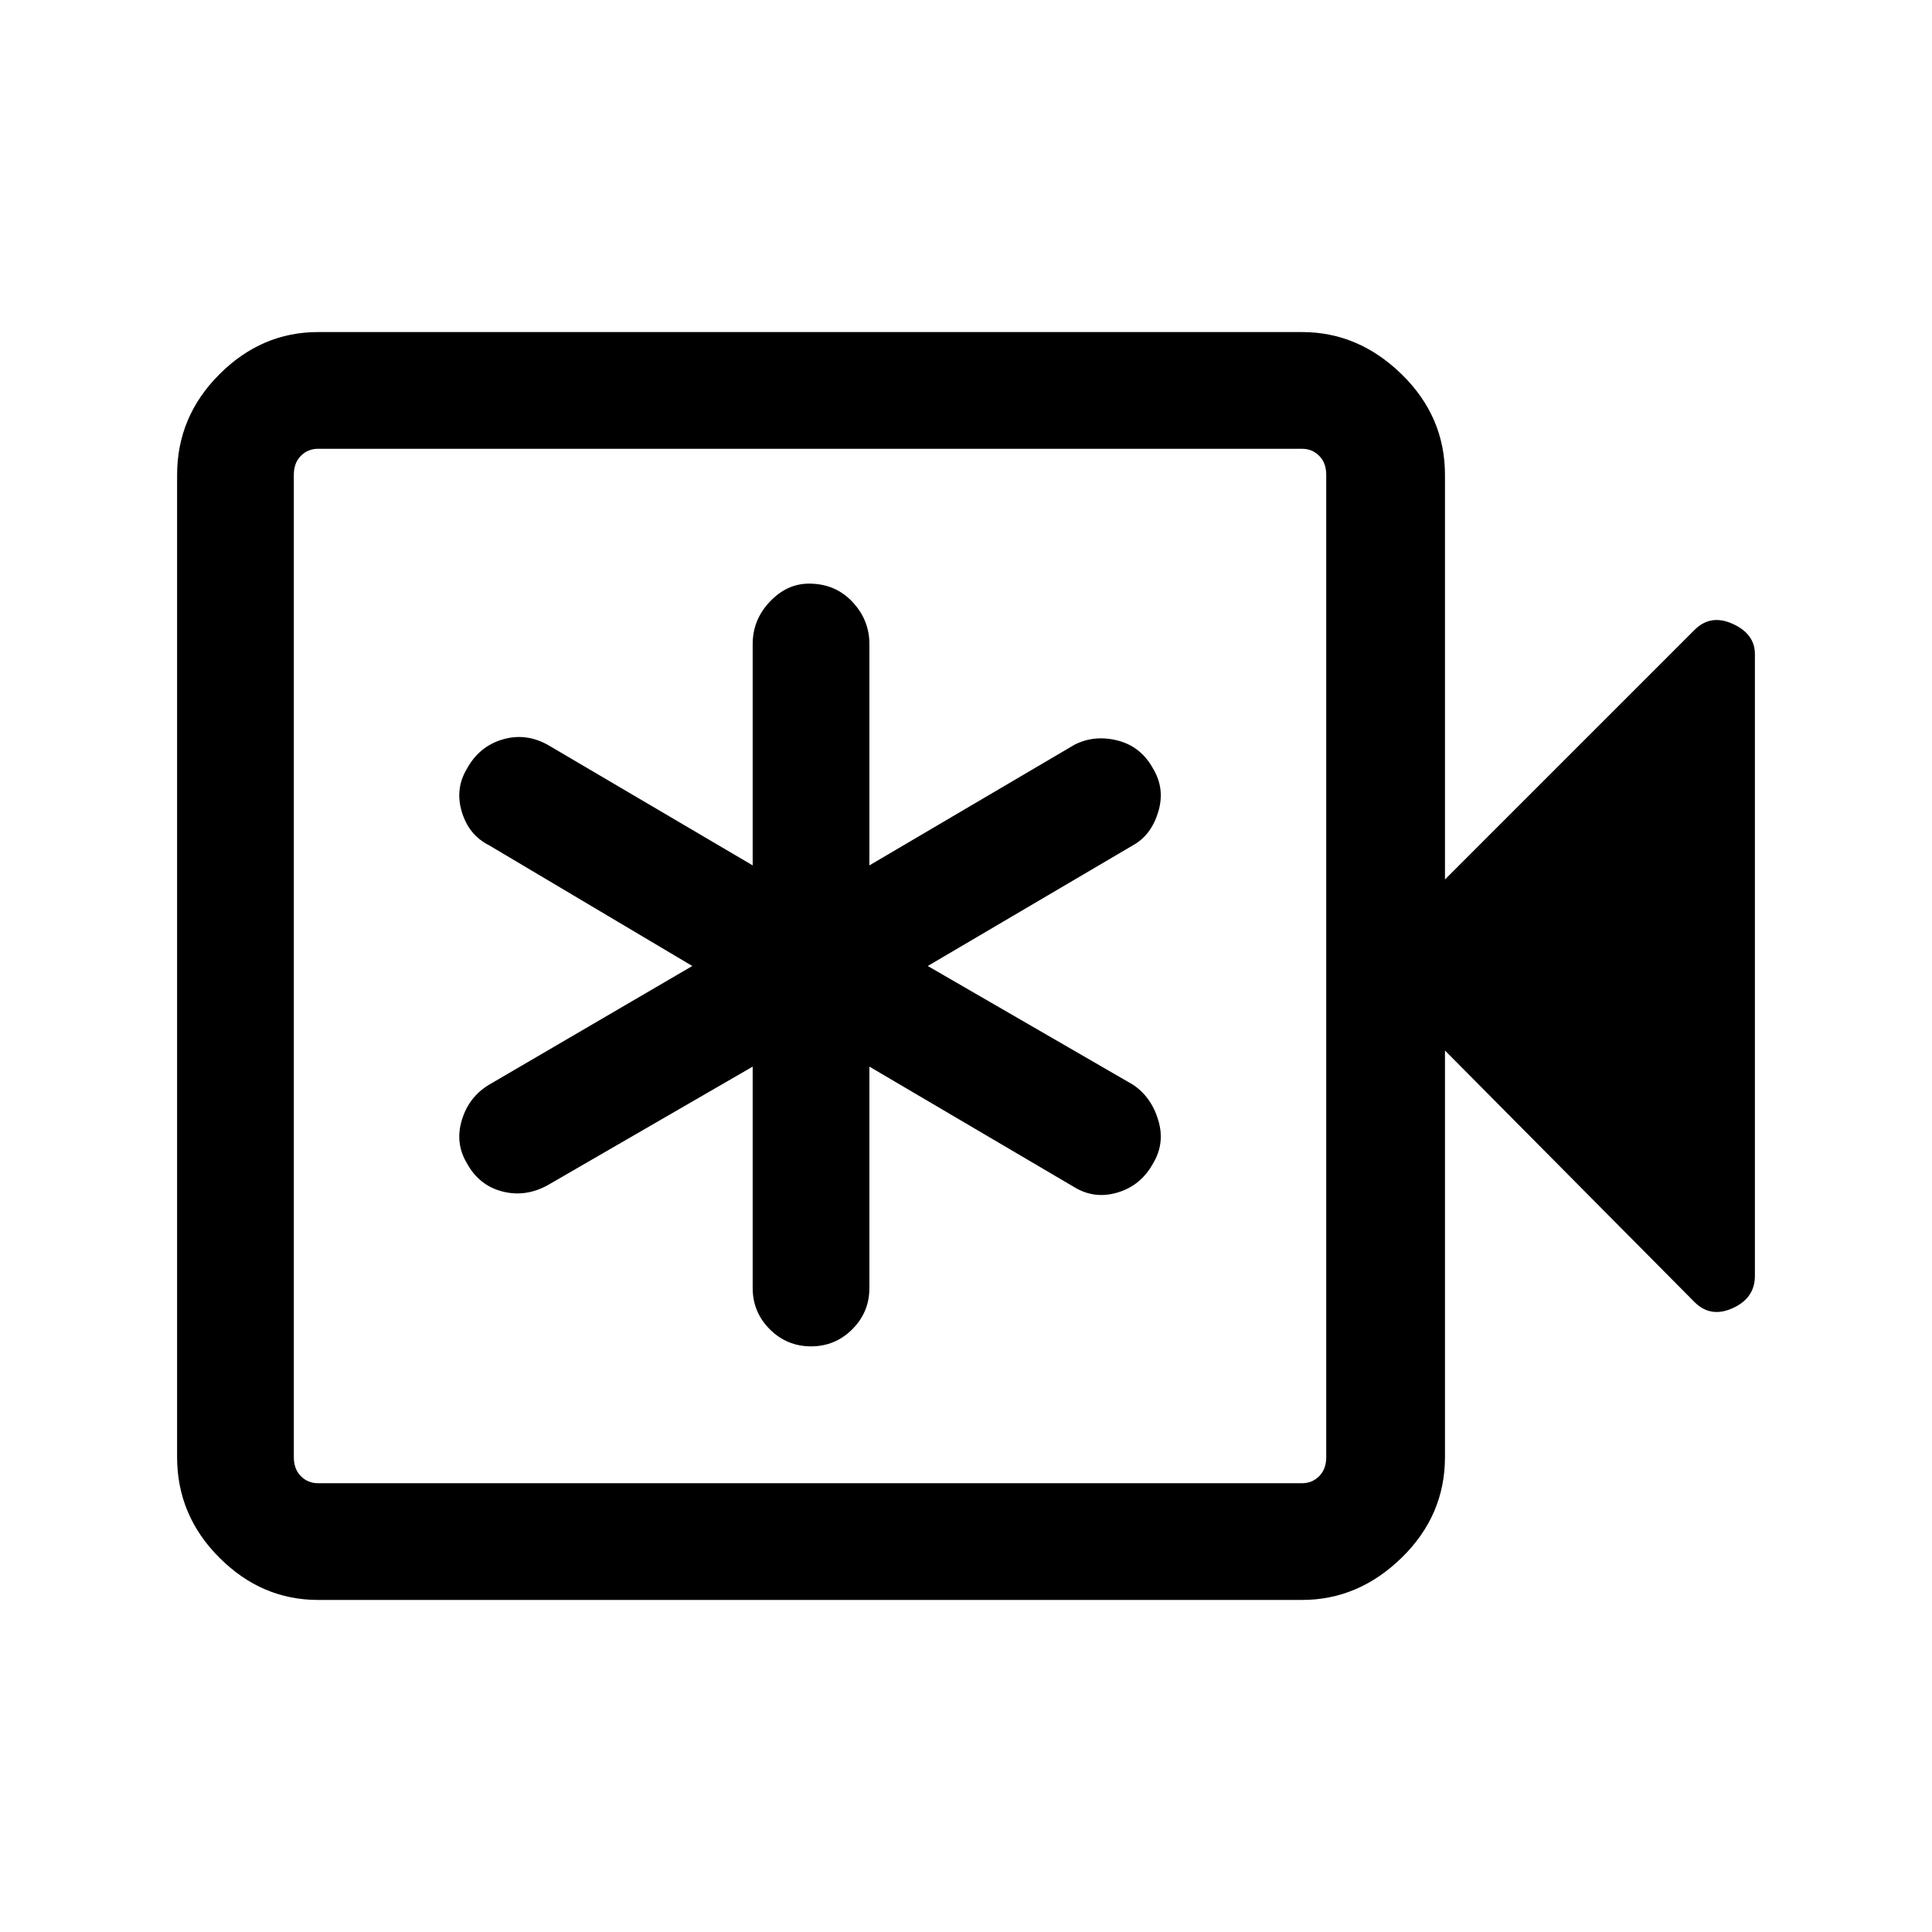 <svg xmlns="http://www.w3.org/2000/svg" height="48" width="48"><path d="M18.7 26.5V32Q18.7 32.6 19.125 33.025Q19.55 33.45 20.15 33.45Q20.75 33.45 21.175 33.025Q21.6 32.6 21.6 32V26.5L26.7 29.5Q27.2 29.8 27.775 29.625Q28.35 29.45 28.65 28.9Q28.95 28.4 28.775 27.825Q28.6 27.25 28.15 26.95L23.05 24L28.15 21Q28.6 20.75 28.775 20.175Q28.95 19.6 28.65 19.1Q28.35 18.55 27.775 18.4Q27.2 18.25 26.7 18.5L21.6 21.5V16Q21.6 15.4 21.175 14.95Q20.75 14.5 20.1 14.5Q19.55 14.5 19.125 14.95Q18.7 15.4 18.7 16V21.5L13.6 18.5Q13.05 18.2 12.475 18.375Q11.9 18.55 11.6 19.1Q11.3 19.6 11.475 20.175Q11.65 20.75 12.15 21L17.2 24L12.15 26.95Q11.65 27.25 11.475 27.825Q11.3 28.4 11.6 28.9Q11.9 29.45 12.475 29.6Q13.05 29.75 13.6 29.45ZM7.9 39.75Q6.5 39.75 5.45 38.7Q4.4 37.65 4.4 36.2V11.8Q4.4 10.35 5.45 9.3Q6.5 8.25 7.9 8.25H32.35Q33.75 8.25 34.825 9.3Q35.9 10.35 35.9 11.8V21.85L42.1 15.65Q42.5 15.25 43.05 15.5Q43.6 15.75 43.6 16.25V31.7Q43.6 32.25 43.05 32.5Q42.5 32.75 42.1 32.35L35.9 26.1V36.2Q35.9 37.65 34.825 38.7Q33.75 39.75 32.35 39.75ZM7.9 36.85H32.35Q32.6 36.85 32.775 36.675Q32.95 36.5 32.95 36.2V11.8Q32.95 11.5 32.775 11.325Q32.6 11.15 32.35 11.15H7.9Q7.65 11.15 7.475 11.325Q7.3 11.5 7.3 11.8V36.2Q7.3 36.5 7.475 36.675Q7.65 36.85 7.9 36.85ZM7.3 36.85Q7.3 36.85 7.3 36.675Q7.3 36.5 7.3 36.2V11.8Q7.3 11.5 7.3 11.325Q7.3 11.15 7.3 11.15Q7.3 11.15 7.3 11.325Q7.3 11.5 7.3 11.8V36.2Q7.3 36.5 7.3 36.675Q7.3 36.85 7.3 36.85Z"/></svg>